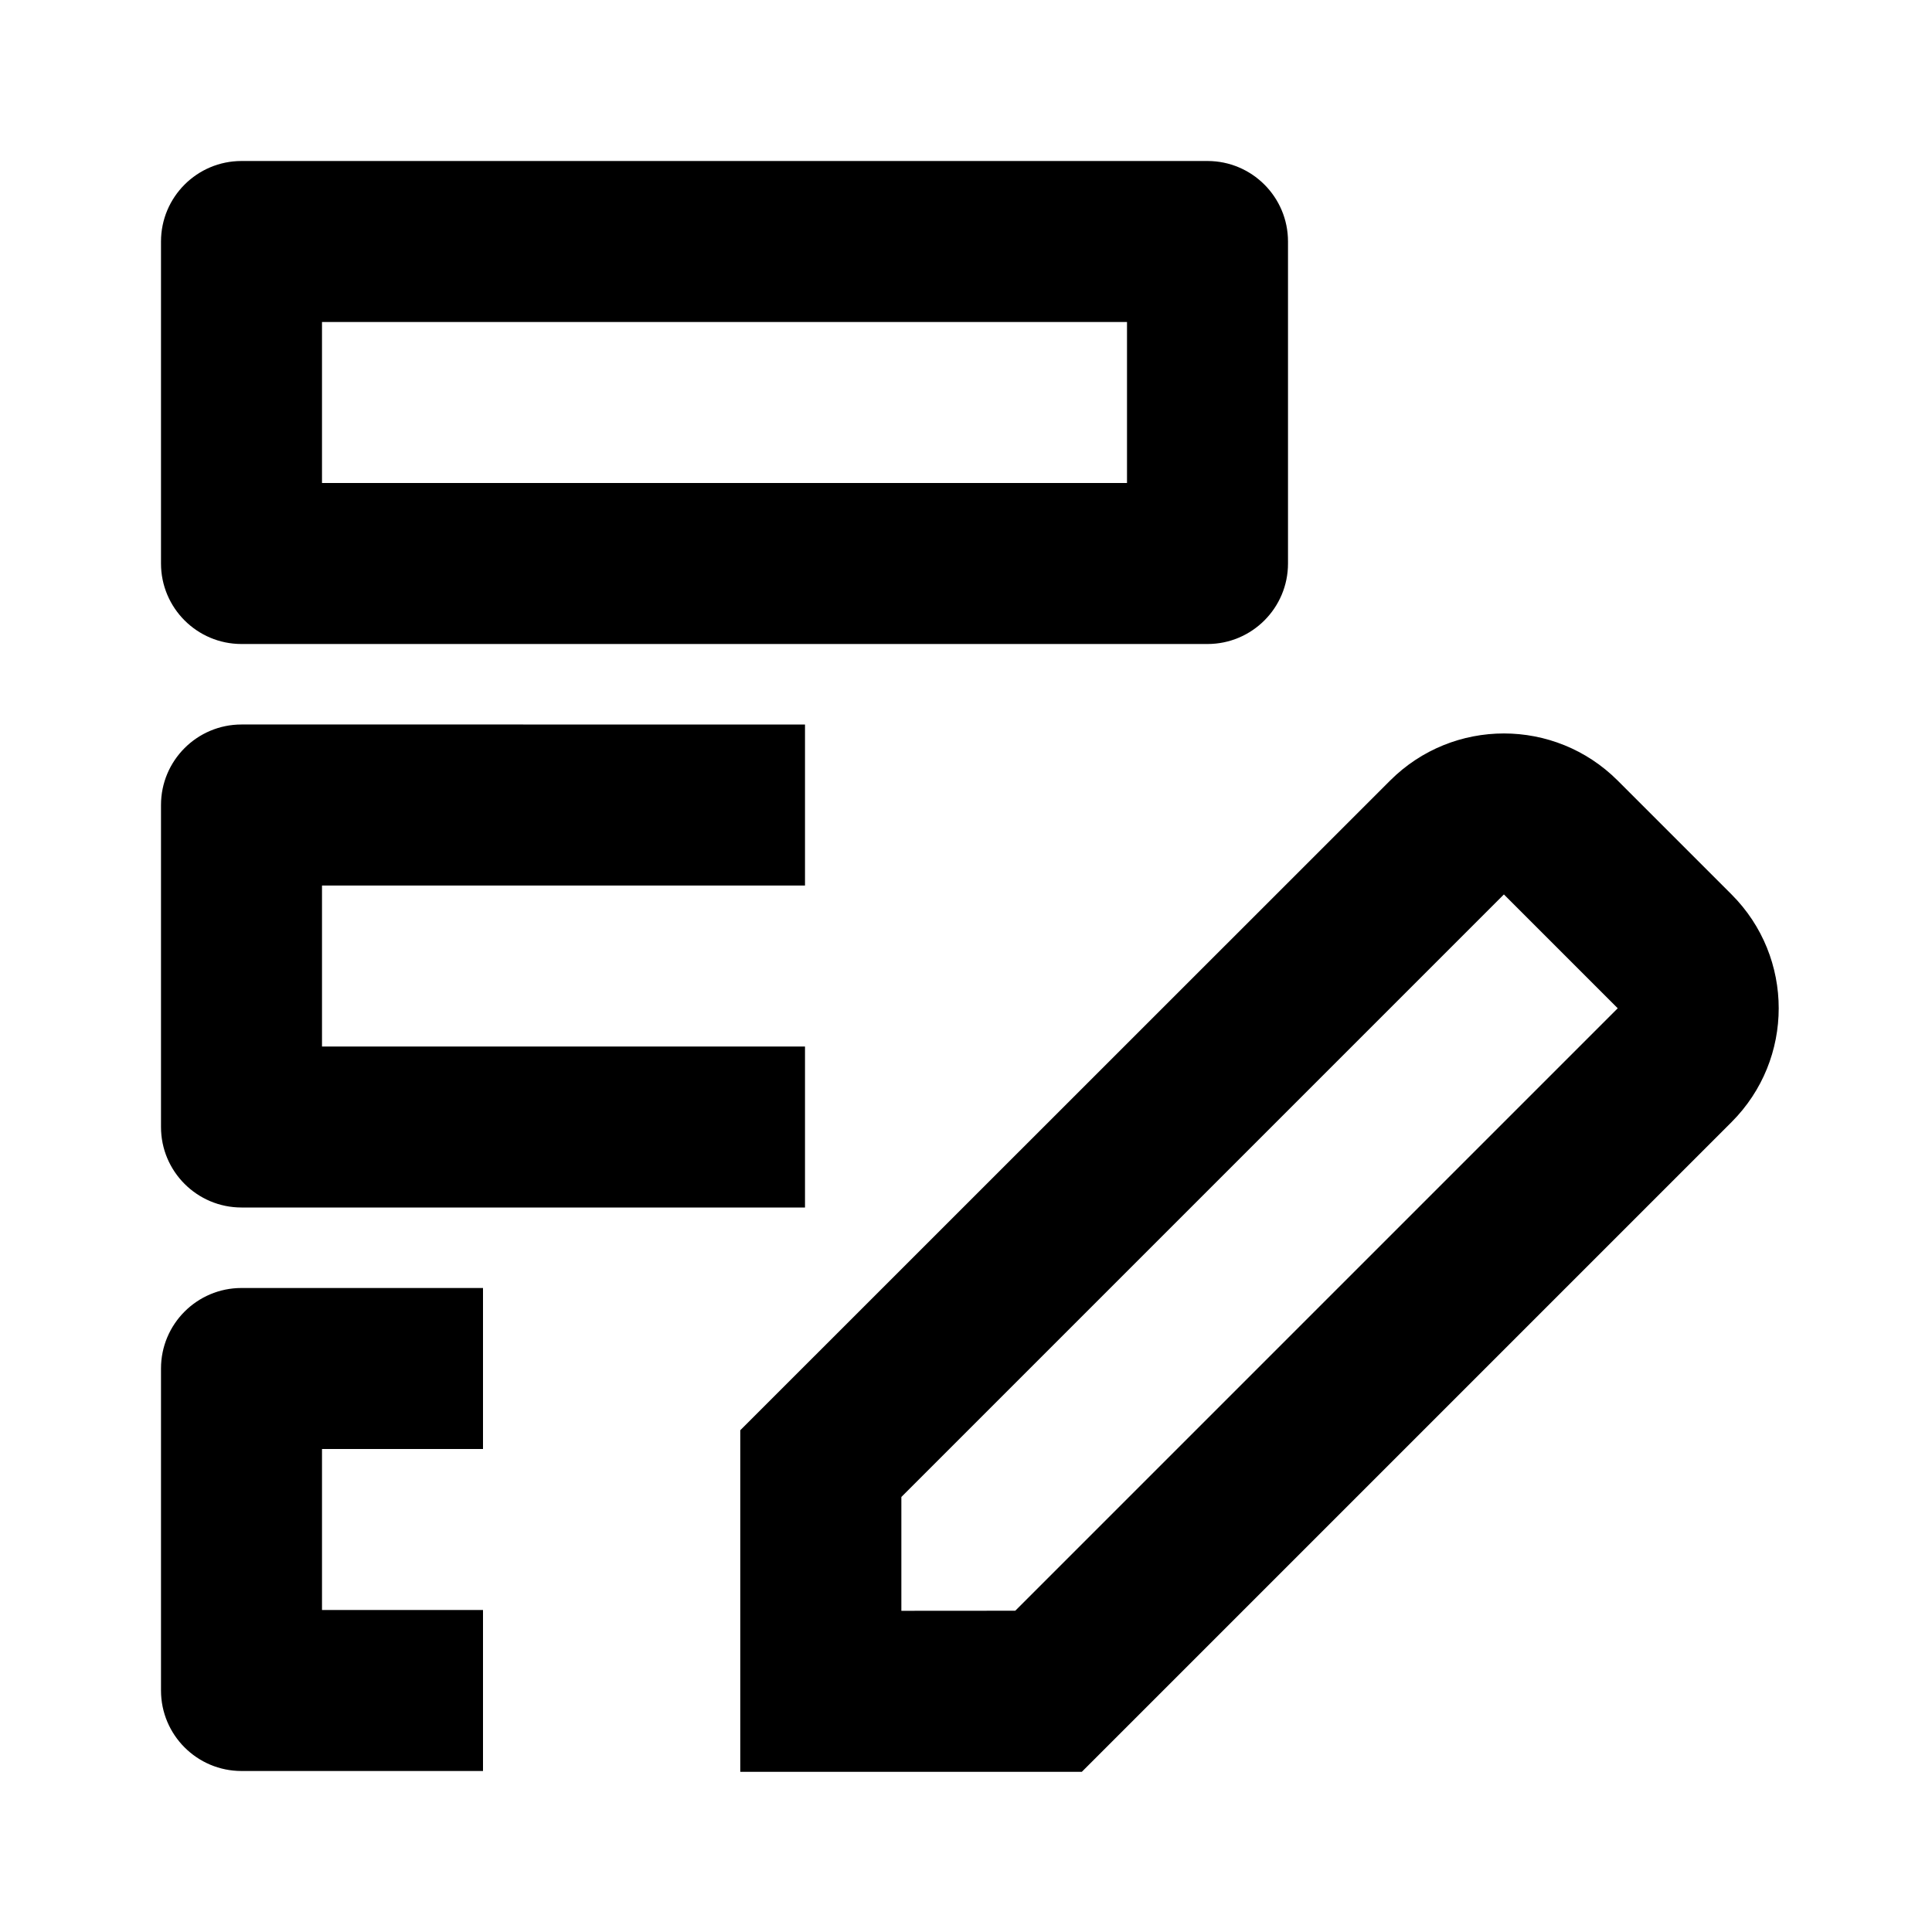 <svg height="24" viewBox="0 0 24 24" width="24" xmlns="http://www.w3.org/2000/svg"><path d="m17.268 9.697c.781-.781 2.047-.781 2.828 0l1.414 1.414c.781.781.781 2.047 0 2.828l-8.071 8.071h-4.243v-4.243zm-11.268 6.303v2h-2v2h2v2h-3c-.552 0-1-.448-1-1v-4c0-.552.448-1 1-1zm12.682-4.889-7.485 7.485v1.414l1.415-.001 7.484-7.484zm-8.682-2.111v2h-6v2h6v2h-7c-.552 0-1-.448-1-1v-4c0-.552.448-1 1-1zm5-7c.552 0 1 .448 1 1v4c0 .552-.448 1-1 1h-12c-.552 0-1-.448-1-1v-4c0-.552.448-1 1-1zm-1 2h-10v2h10z" fill="inherit"/></svg>